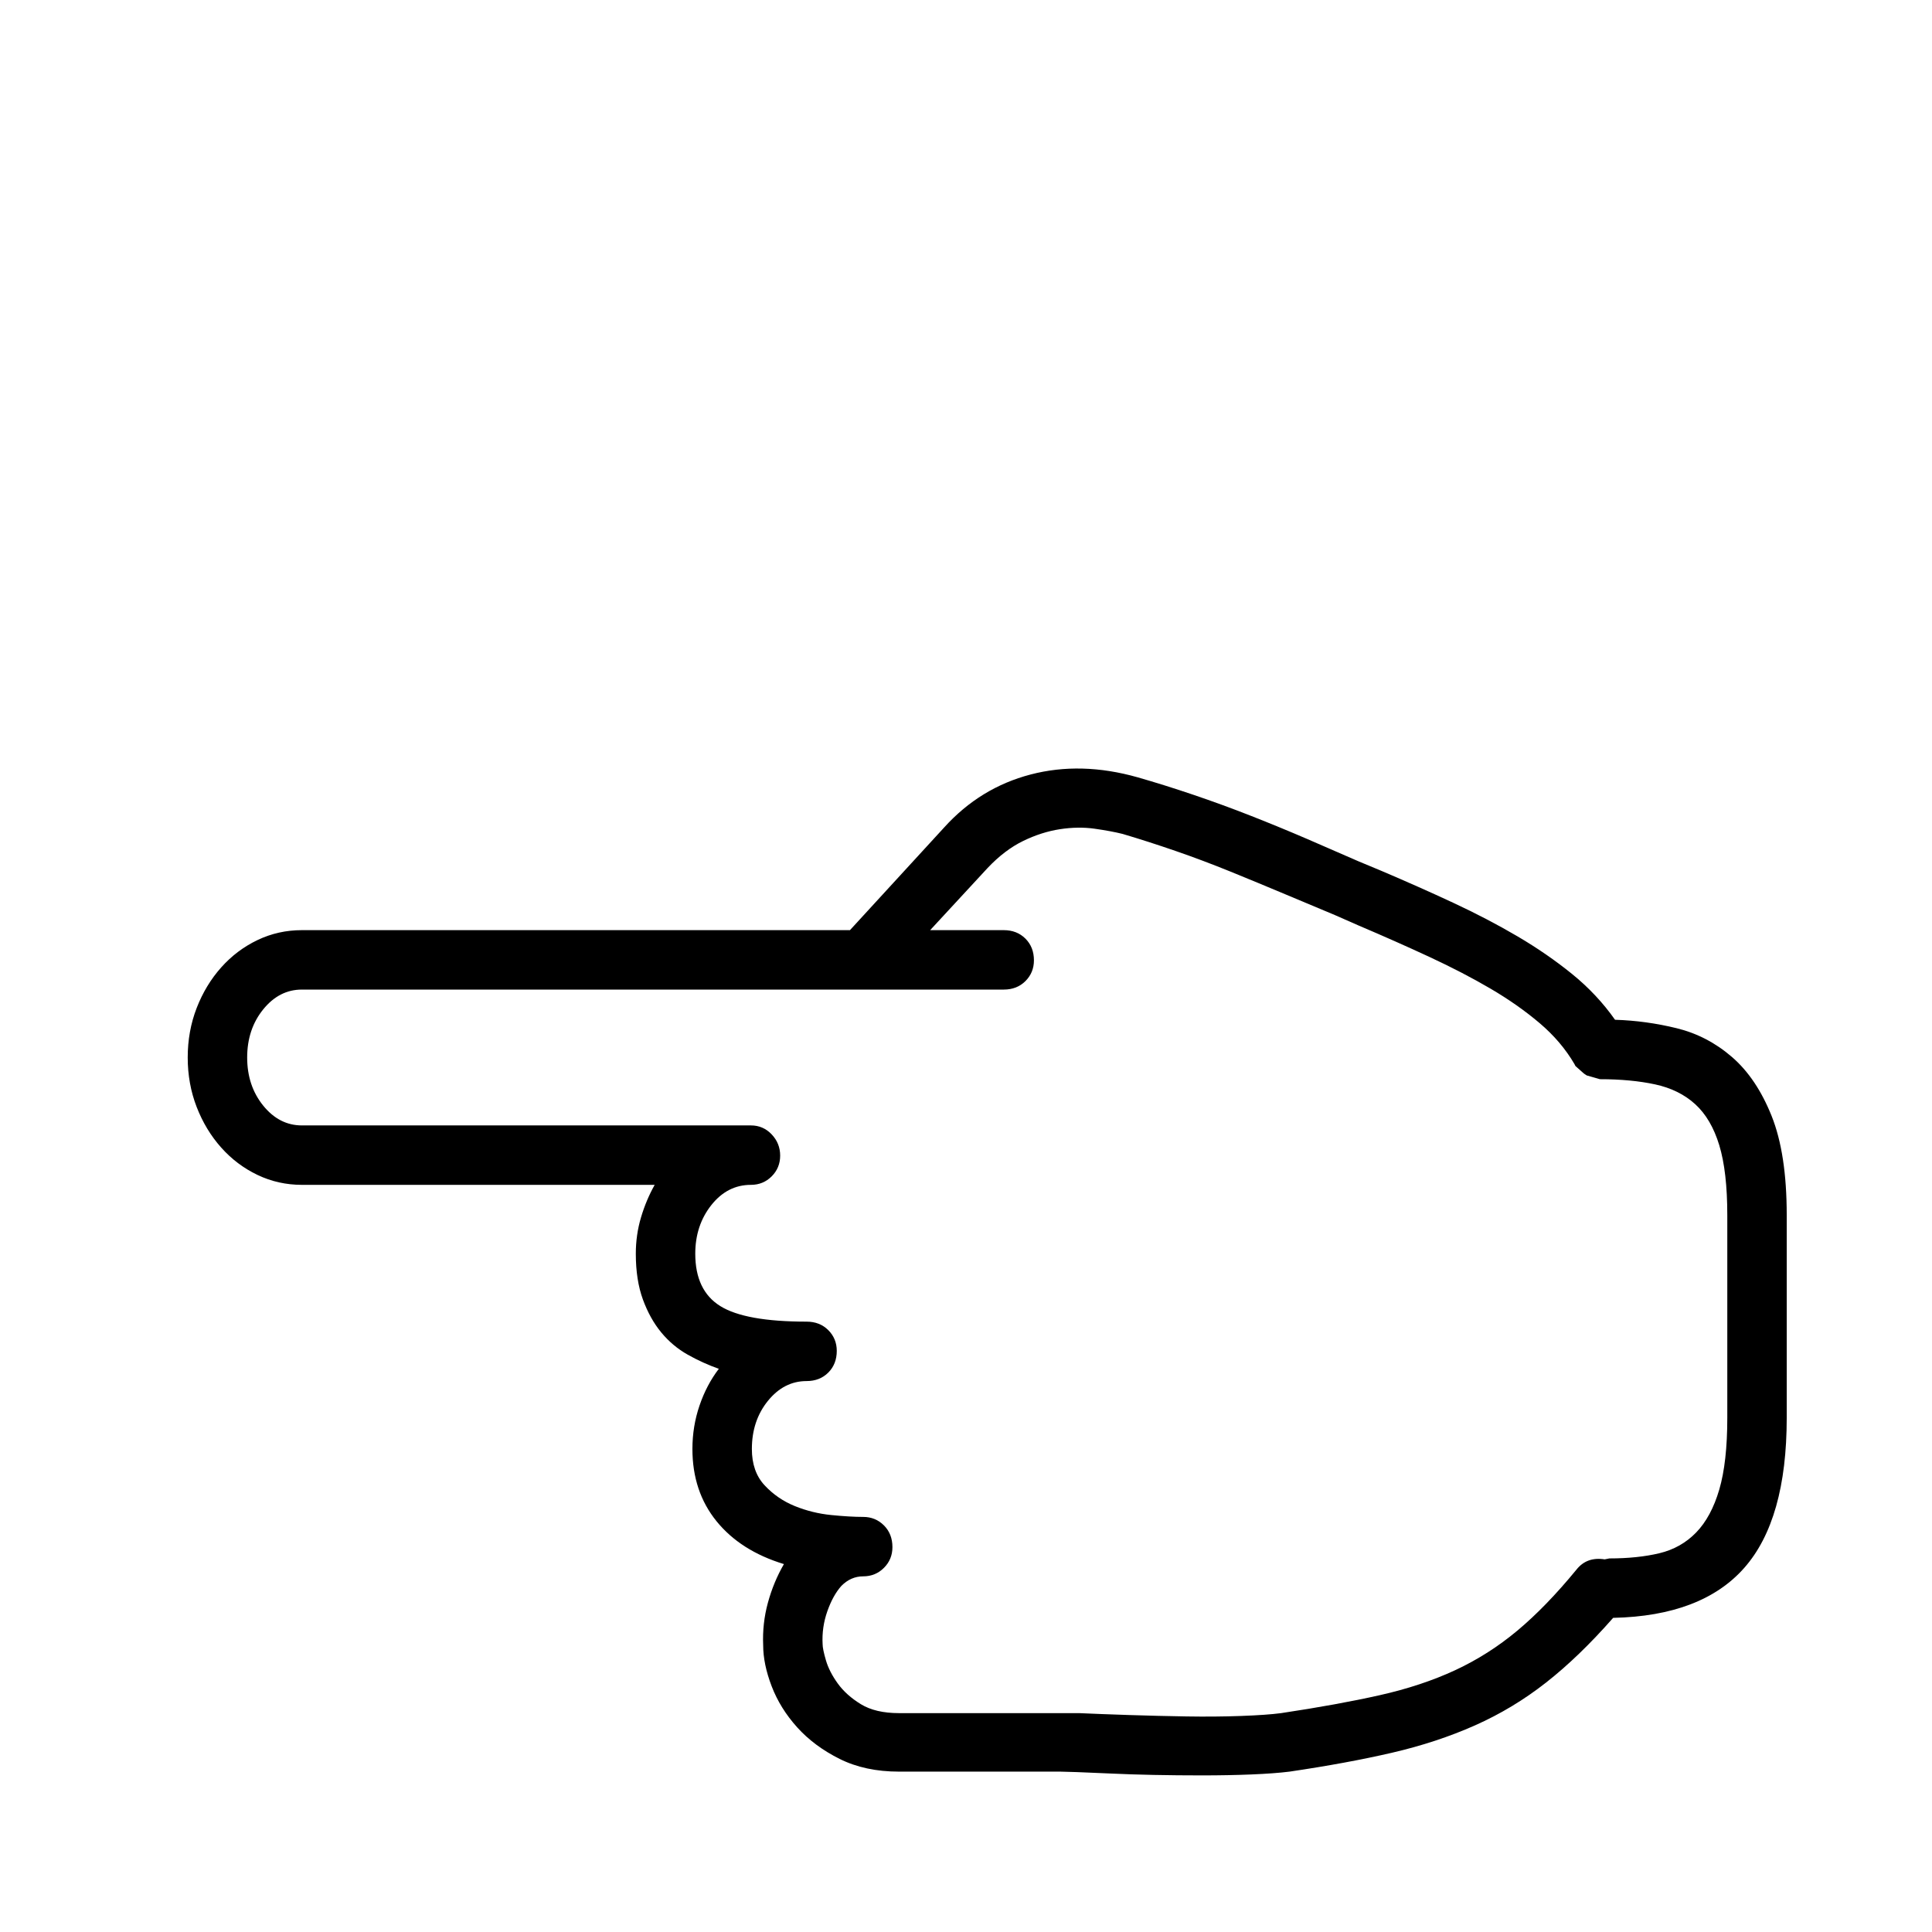 <?xml version="1.0" standalone="no"?>
<!DOCTYPE svg PUBLIC "-//W3C//DTD SVG 1.1//EN" "http://www.w3.org/Graphics/SVG/1.1/DTD/svg11.dtd" >
<svg xmlns="http://www.w3.org/2000/svg" xmlns:xlink="http://www.w3.org/1999/xlink" version="1.1" viewBox="0 -410 2048 2048">
  <g transform="matrix(1 0 0 -1 0 1638)">
   <path fill="currentColor"
d="M1712 967q33 -1 65.5 -9t58.5 -30.5t42 -62.5t16 -105v-215q0 -108 -45 -159t-139 -53q-36 -41 -71 -68.5t-75.5 -45.5t-88 -29t-108.5 -20q-16 -2 -40.5 -3t-52.5 -1q-26 0 -51 0.5t-46 1.5t-35.5 1.5t-17.5 0.5h-171q-36 0 -63 13.5t-45 33.5t-27 43.5t-9 43.5
q-1 23 5 45t17 41q-46 14 -71.5 45.5t-25.5 76.5q0 24 7.5 46t20.5 39q-17 6 -33 15t-28 23.5t-19.5 35t-7.5 48.5q0 20 5.5 38.5t14.5 34.5h-374q-25 0 -47 10.5t-38.5 29t-26 43t-9.5 52.5t9.5 52.5t26 43t38.5 29t47 10.5h581l100 109q38 42 91.5 56t113.5 -3
q28 -8 59 -18.5t61.5 -22.5t59.5 -24.5t54 -23.5l24 -10q40 -17 76.5 -34t68 -35.5t58 -40t45.5 -48.5zM1831 760q0 46 -8.5 74t-25.5 43.5t-42.5 21t-58.5 5.5l-14 4l-3 2l-9 8l-1 2q-14 24 -37 43.5t-52 36.5t-64.5 33.5t-75.5 33.5l-25 11q-24 10 -52.5 22t-58 24
t-58.5 22t-56 18q-12 3 -29.5 5.5t-37 -0.5t-39 -12.5t-37.5 -28.5l-61 -66h78q14 0 23 -9t9 -23q0 -13 -9 -22t-23 -9h-744q-24 0 -41 -21t-17 -51t17 -51t41 -21h476q13 0 22 -9.5t9 -22.5t-9 -22t-22 -9q-25 0 -42 -21.5t-17 -51.5q0 -39 26.5 -55.5t91.5 -16.5
q14 0 23 -9t9 -22q0 -14 -9 -23t-23 -9q-24 0 -41 -21t-17 -51q0 -24 13.5 -38.5t32 -22t38.5 -9.5t34 -2q13 0 22 -9t9 -23q0 -13 -9 -22t-22 -9t-23 -10q-9 -10 -15 -27t-5 -35q0 -5 3.5 -17t12.5 -24.5t24.5 -22t40.5 -9.5h187h4q22 -1 52.5 -2t61 -1.5t58 0.5t42.5 3
q60 9 104.5 19t80 26.5t66 42t62.5 64.5q11 14 30 11l5 1q30 0 53 5.5t39 22t24.5 45.5t8.5 76v215z" />
  </g>

</svg>
